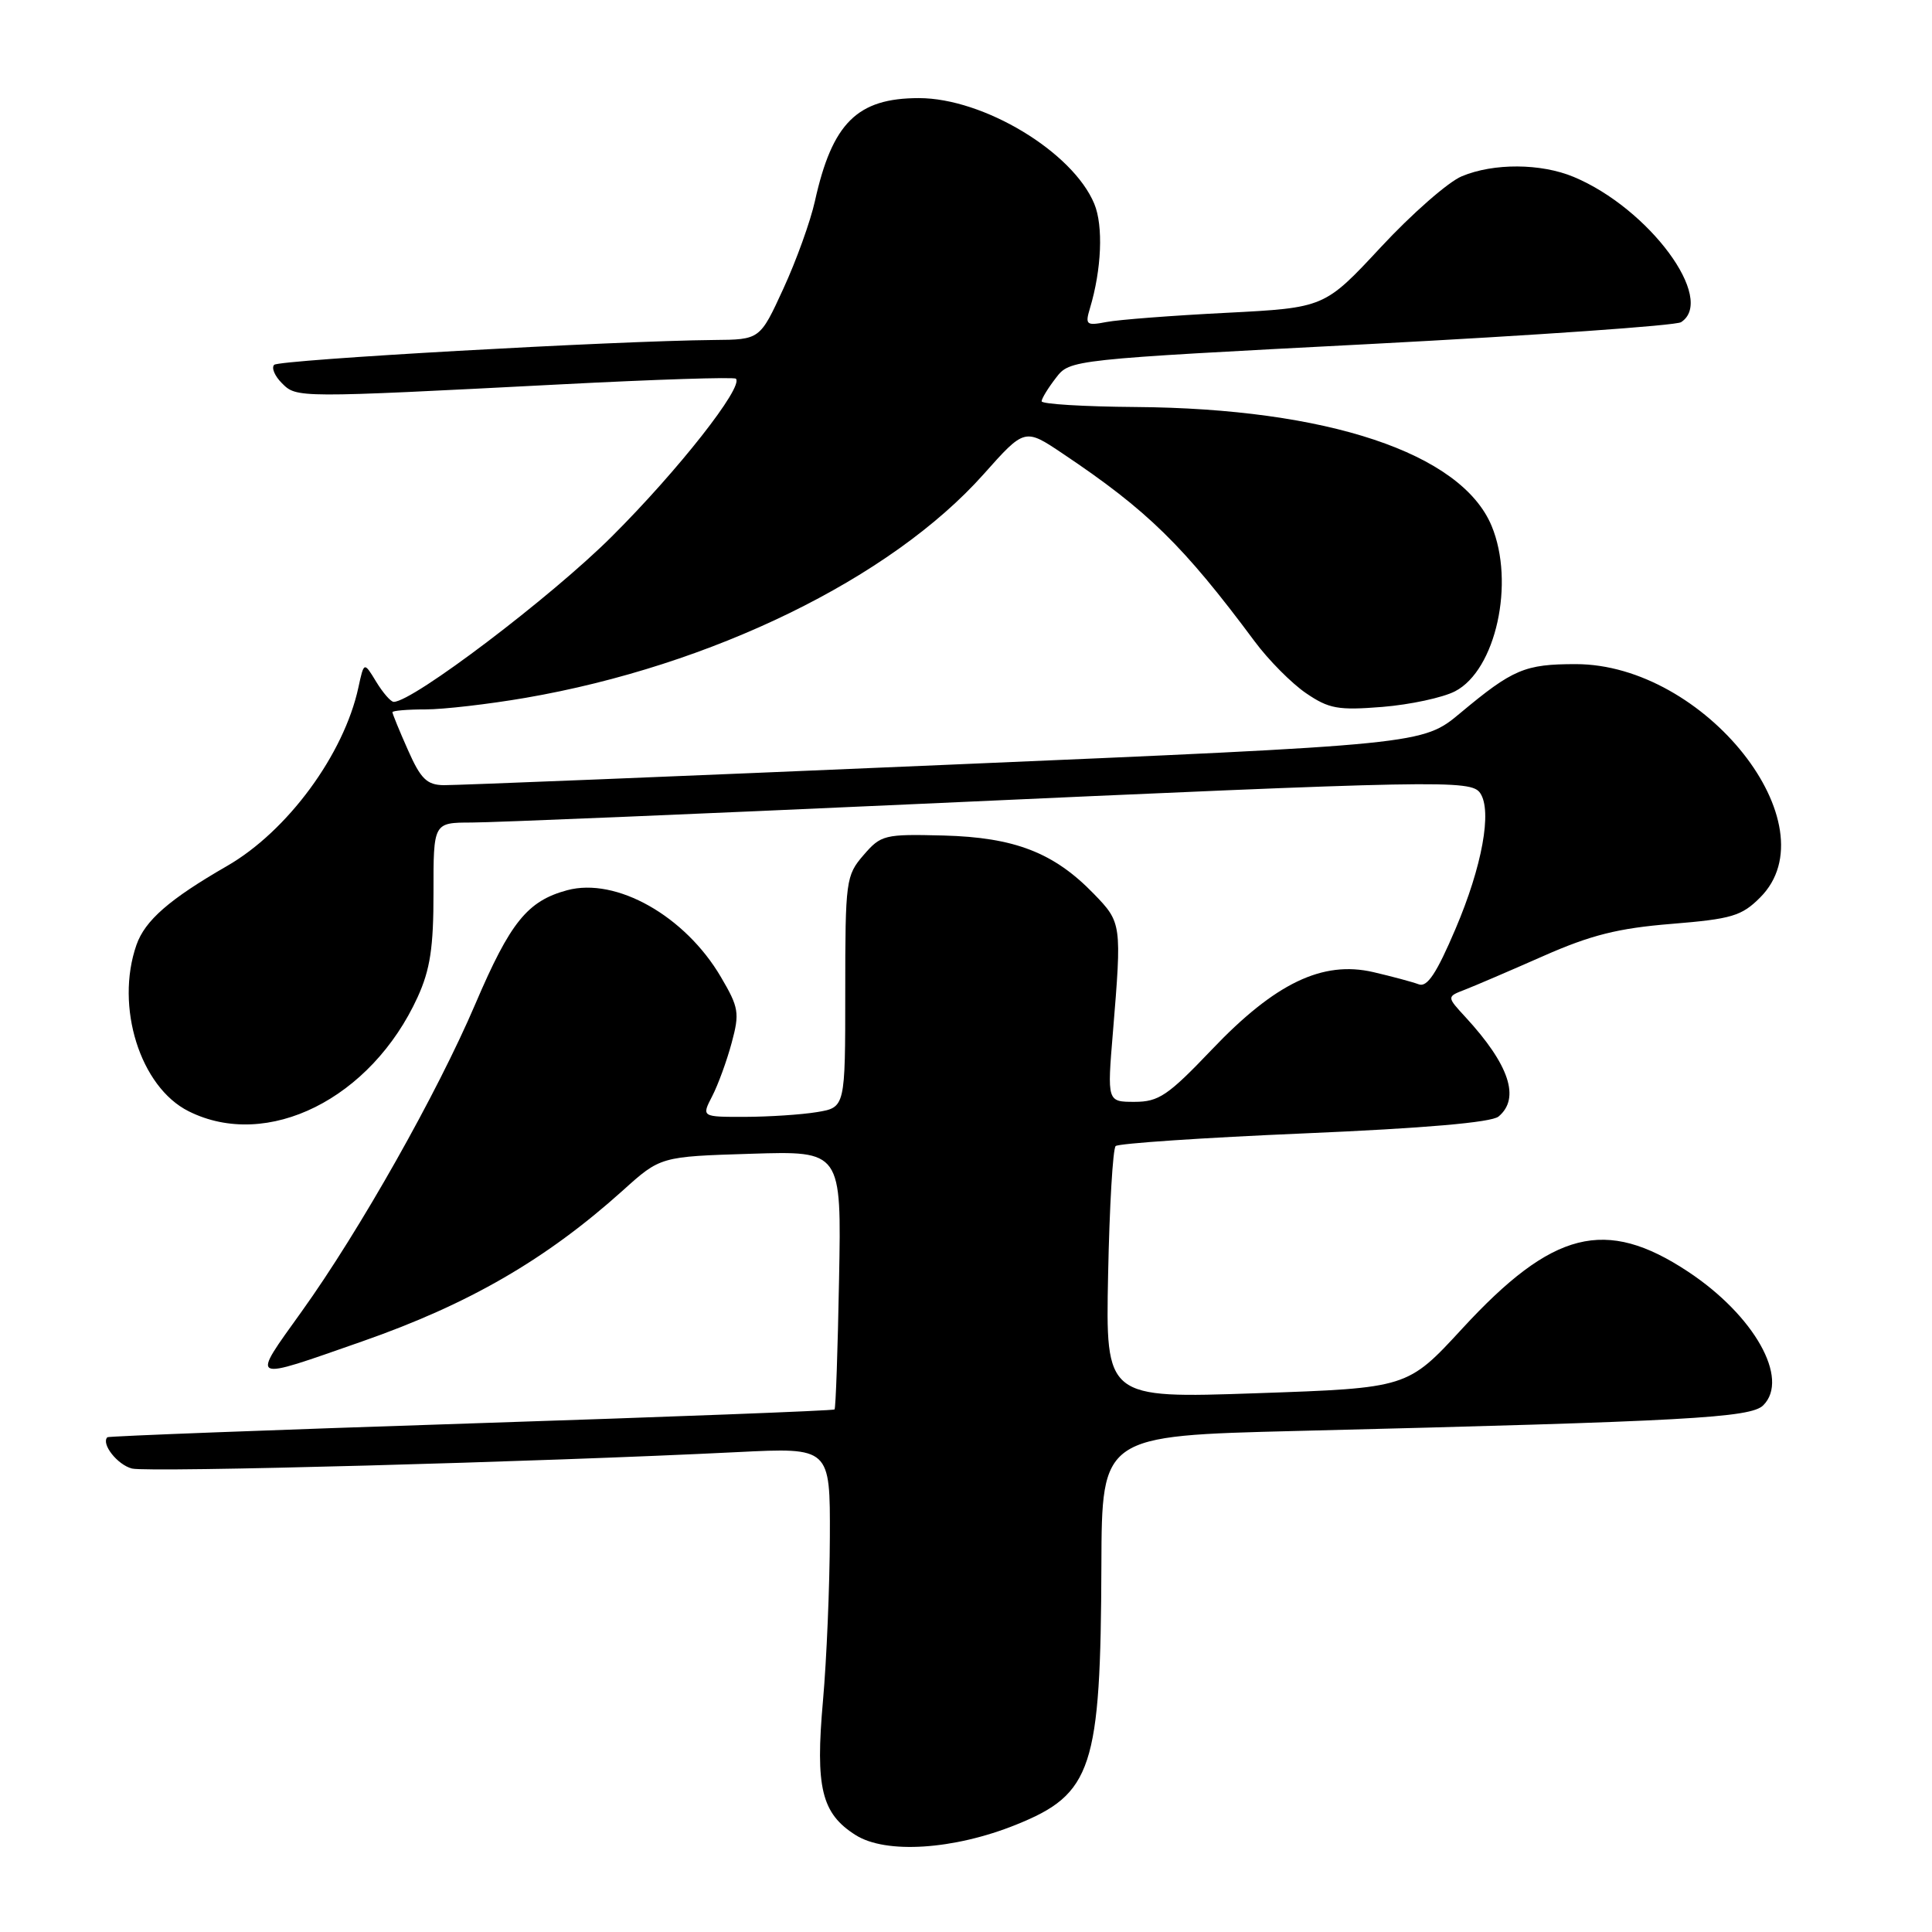 <?xml version="1.0" encoding="UTF-8" standalone="no"?>
<!DOCTYPE svg PUBLIC "-//W3C//DTD SVG 1.1//EN" "http://www.w3.org/Graphics/SVG/1.1/DTD/svg11.dtd" >
<svg xmlns="http://www.w3.org/2000/svg" xmlns:xlink="http://www.w3.org/1999/xlink" version="1.1" viewBox="0 0 256 256">
 <g >
 <path fill="currentColor"
d=" M 134.62 241.79 C 144.74 237.72 145.85 234.35 145.94 207.37 C 146.00 190.25 146.00 190.25 171.75 189.61 C 223.62 188.33 231.98 187.87 233.64 186.21 C 237.17 182.69 232.44 174.29 223.66 168.49 C 212.73 161.27 205.74 163.03 193.75 176.05 C 186.50 183.92 186.50 183.92 166.50 184.61 C 146.50 185.30 146.50 185.30 146.83 168.90 C 147.01 159.88 147.46 152.21 147.83 151.86 C 148.20 151.51 159.44 150.75 172.81 150.18 C 188.77 149.50 197.61 148.73 198.56 147.95 C 201.47 145.53 200.00 141.09 194.19 134.78 C 191.69 132.07 191.69 132.07 194.10 131.14 C 195.42 130.63 200.10 128.62 204.50 126.68 C 210.79 123.90 214.42 122.99 221.48 122.42 C 229.46 121.77 230.78 121.38 233.23 118.92 C 242.79 109.36 225.90 88.00 208.79 88.00 C 202.05 88.00 200.46 88.67 193.50 94.48 C 188.50 98.65 188.50 98.65 125.00 101.36 C 90.08 102.86 60.28 104.06 58.80 104.04 C 56.56 104.01 55.74 103.20 54.05 99.37 C 52.92 96.83 52.00 94.58 52.00 94.37 C 52.00 94.17 53.97 94.00 56.37 94.00 C 58.77 94.00 64.73 93.31 69.62 92.47 C 94.30 88.22 118.03 76.64 130.33 62.84 C 135.78 56.72 135.78 56.72 140.84 60.12 C 152.05 67.63 156.80 72.28 166.25 84.99 C 168.08 87.46 171.14 90.54 173.04 91.84 C 176.09 93.92 177.29 94.14 183.17 93.67 C 186.85 93.37 191.18 92.44 192.80 91.60 C 198.21 88.81 200.77 77.18 197.64 69.67 C 193.61 60.03 175.88 54.12 150.45 53.93 C 143.60 53.88 138.01 53.54 138.02 53.17 C 138.03 52.80 138.88 51.41 139.91 50.08 C 141.77 47.65 141.77 47.65 181.64 45.58 C 203.56 44.43 222.06 43.14 222.75 42.69 C 227.42 39.67 218.52 27.62 208.52 23.44 C 204.18 21.63 197.91 21.59 193.69 23.36 C 191.90 24.10 187.08 28.33 182.97 32.75 C 175.50 40.78 175.50 40.78 162.50 41.45 C 155.35 41.81 148.20 42.36 146.60 42.67 C 143.94 43.18 143.77 43.03 144.42 40.86 C 145.97 35.71 146.21 29.92 145.00 27.01 C 142.15 20.13 130.33 13.00 121.76 13.00 C 113.59 13.00 110.28 16.28 107.98 26.65 C 107.39 29.32 105.51 34.54 103.80 38.25 C 100.70 45.00 100.70 45.00 94.60 45.05 C 81.35 45.17 37.00 47.67 36.33 48.34 C 35.94 48.73 36.40 49.82 37.35 50.77 C 39.32 52.74 39.22 52.74 74.29 50.93 C 86.82 50.28 97.27 49.94 97.51 50.18 C 98.57 51.24 89.86 62.33 81.09 71.07 C 73.06 79.09 54.71 93.00 52.17 93.00 C 51.78 93.00 50.74 91.80 49.85 90.34 C 48.23 87.67 48.23 87.67 47.49 91.09 C 45.57 99.97 38.09 110.14 30.08 114.75 C 22.44 119.15 19.21 121.97 18.08 125.21 C 15.23 133.38 18.57 144.04 25.00 147.25 C 35.42 152.46 49.18 145.60 55.34 132.12 C 57.00 128.47 57.45 125.55 57.44 118.25 C 57.43 109.00 57.43 109.00 62.47 108.99 C 65.23 108.99 92.05 107.87 122.05 106.51 C 191.10 103.38 194.93 103.30 196.14 105.10 C 197.73 107.46 196.40 114.79 192.86 123.09 C 190.36 128.97 189.11 130.85 188.00 130.43 C 187.18 130.12 184.46 129.39 181.97 128.81 C 175.24 127.25 168.95 130.27 160.55 139.10 C 154.77 145.16 153.54 146.00 150.34 146.00 C 146.70 146.00 146.70 146.00 147.47 136.75 C 148.65 122.43 148.63 122.24 144.93 118.43 C 139.64 112.97 134.44 110.96 125.03 110.71 C 117.18 110.51 116.74 110.62 114.42 113.31 C 112.09 116.01 112.00 116.66 112.00 131.42 C 112.00 146.74 112.00 146.74 108.25 147.36 C 106.19 147.70 101.90 147.98 98.72 147.99 C 92.95 148.00 92.95 148.00 94.37 145.25 C 95.15 143.74 96.31 140.56 96.95 138.18 C 98.02 134.22 97.90 133.50 95.53 129.47 C 90.79 121.37 81.65 116.21 75.15 117.96 C 69.89 119.38 67.62 122.19 62.99 133.02 C 57.93 144.87 47.66 163.06 39.98 173.77 C 33.21 183.23 32.83 183.04 48.00 177.74 C 62.14 172.80 72.36 166.88 82.51 157.76 C 87.51 153.25 87.51 153.25 99.51 152.88 C 111.50 152.50 111.50 152.50 111.18 169.48 C 111.01 178.82 110.74 186.60 110.58 186.76 C 110.42 186.92 88.73 187.75 62.39 188.61 C 36.05 189.47 14.38 190.30 14.23 190.44 C 13.36 191.30 15.56 194.10 17.49 194.59 C 19.65 195.13 71.47 193.72 97.75 192.41 C 110.00 191.80 110.00 191.80 109.96 203.65 C 109.94 210.17 109.53 219.93 109.05 225.34 C 108.02 236.88 108.85 240.30 113.38 243.16 C 117.38 245.69 126.38 245.11 134.62 241.79 Z "/>
</g>
</svg>